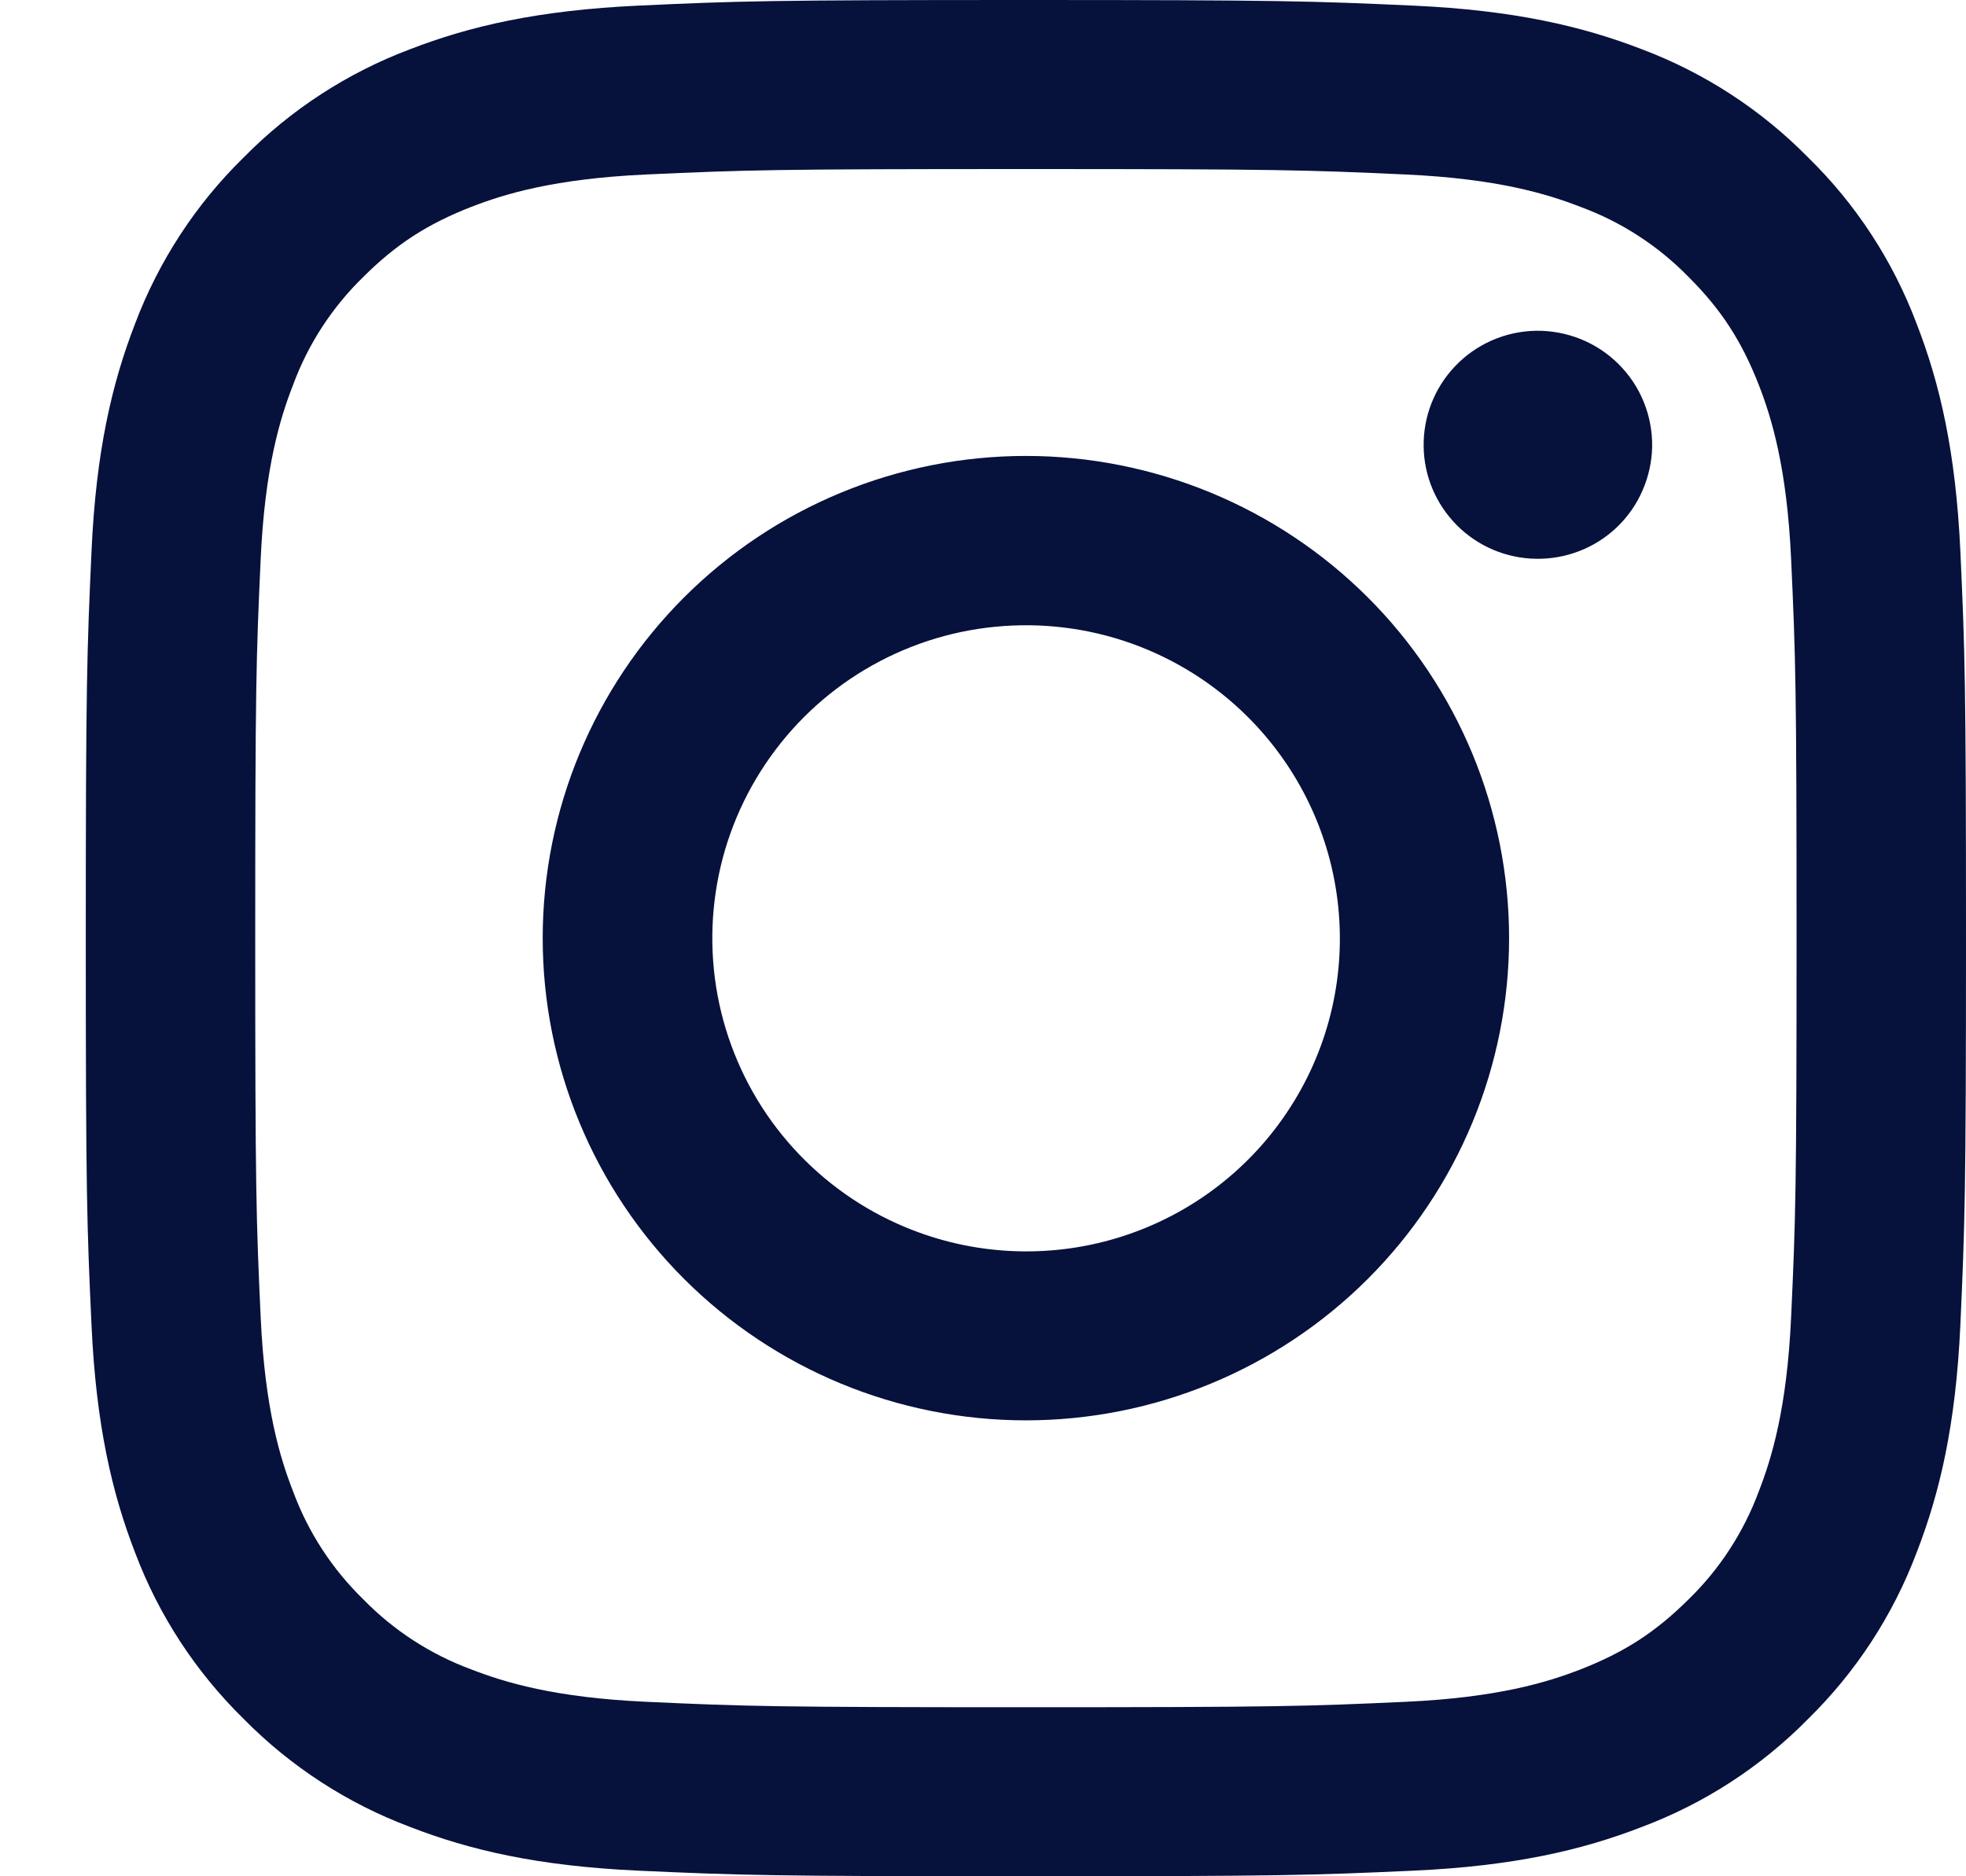 <svg width="22" height="21" viewBox="0 0 22 21" fill="none" xmlns="http://www.w3.org/2000/svg">
<path fill-rule="evenodd" clip-rule="evenodd" d="M7.143 0.063C8.265 0.011 8.623 0 11.48 0C14.338 0 14.695 0.012 15.816 0.063C16.937 0.114 17.702 0.292 18.372 0.551C19.073 0.815 19.708 1.228 20.234 1.763C20.77 2.287 21.183 2.921 21.447 3.622C21.707 4.29 21.885 5.053 21.937 6.17C21.988 7.292 22 7.649 22 10.5C22 13.352 21.987 13.709 21.937 14.829C21.886 15.946 21.707 16.709 21.447 17.378C21.183 18.078 20.769 18.713 20.234 19.238C19.708 19.773 19.073 20.185 18.372 20.448C17.702 20.708 16.937 20.886 15.818 20.937C14.695 20.988 14.338 21 11.48 21C8.623 21 8.265 20.988 7.143 20.937C6.024 20.886 5.259 20.708 4.59 20.448C3.888 20.185 3.252 19.772 2.726 19.238C2.191 18.713 1.776 18.079 1.512 17.378C1.253 16.71 1.075 15.947 1.024 14.83C0.972 13.708 0.96 13.351 0.96 10.5C0.96 7.648 0.973 7.291 1.024 6.172C1.074 5.053 1.253 4.29 1.512 3.622C1.777 2.921 2.191 2.286 2.727 1.762C3.252 1.228 3.887 0.815 4.589 0.551C5.258 0.292 6.023 0.115 7.142 0.063H7.143ZM15.731 1.953C14.622 1.902 14.289 1.892 11.48 1.892C8.671 1.892 8.339 1.902 7.229 1.953C6.203 2 5.646 2.171 5.275 2.315C4.785 2.506 4.434 2.732 4.066 3.099C3.717 3.438 3.448 3.851 3.28 4.307C3.135 4.677 2.964 5.233 2.917 6.257C2.866 7.364 2.856 7.697 2.856 10.5C2.856 13.303 2.866 13.636 2.917 14.743C2.964 15.767 3.135 16.323 3.28 16.693C3.448 17.148 3.717 17.562 4.066 17.901C4.405 18.249 4.819 18.517 5.275 18.685C5.646 18.829 6.203 19 7.229 19.047C8.339 19.098 8.67 19.108 11.48 19.108C14.29 19.108 14.622 19.098 15.731 19.047C16.757 19 17.314 18.829 17.685 18.685C18.175 18.494 18.526 18.268 18.895 17.901C19.244 17.562 19.512 17.148 19.681 16.693C19.825 16.323 19.996 15.767 20.043 14.743C20.094 13.636 20.104 13.303 20.104 10.5C20.104 7.697 20.094 7.364 20.043 6.257C19.996 5.233 19.825 4.677 19.681 4.307C19.489 3.817 19.263 3.467 18.895 3.099C18.555 2.751 18.142 2.483 17.685 2.315C17.314 2.171 16.757 2 15.731 1.953ZM10.136 13.737C10.887 14.049 11.722 14.091 12.501 13.856C13.278 13.621 13.951 13.124 14.402 12.449C14.854 11.775 15.057 10.965 14.976 10.157C14.896 9.35 14.537 8.596 13.962 8.023C13.595 7.657 13.151 7.377 12.662 7.202C12.174 7.028 11.653 6.964 11.136 7.015C10.62 7.065 10.121 7.23 9.676 7.496C9.231 7.762 8.851 8.124 8.563 8.554C8.274 8.985 8.085 9.474 8.009 9.986C7.933 10.499 7.971 11.021 8.122 11.517C8.273 12.013 8.531 12.469 8.88 12.853C9.228 13.236 9.657 13.539 10.136 13.737ZM7.657 6.684C8.159 6.183 8.755 5.785 9.411 5.514C10.067 5.243 10.77 5.103 11.48 5.103C12.19 5.103 12.893 5.243 13.549 5.514C14.205 5.785 14.802 6.183 15.304 6.684C15.806 7.185 16.204 7.78 16.476 8.435C16.747 9.089 16.887 9.791 16.887 10.5C16.887 11.209 16.747 11.911 16.476 12.565C16.204 13.22 15.806 13.815 15.304 14.316C14.29 15.328 12.914 15.897 11.48 15.897C10.046 15.897 8.671 15.328 7.657 14.316C6.643 13.304 6.073 11.931 6.073 10.5C6.073 9.069 6.643 7.696 7.657 6.684ZM18.087 5.907C18.211 5.79 18.311 5.649 18.379 5.492C18.448 5.336 18.485 5.168 18.488 4.997C18.49 4.826 18.458 4.657 18.394 4.499C18.33 4.34 18.234 4.197 18.113 4.076C17.992 3.955 17.848 3.86 17.69 3.796C17.531 3.732 17.361 3.7 17.191 3.702C17.019 3.705 16.851 3.741 16.694 3.81C16.538 3.879 16.396 3.978 16.279 4.103C16.051 4.344 15.926 4.665 15.931 4.997C15.935 5.329 16.07 5.646 16.305 5.881C16.54 6.116 16.858 6.25 17.191 6.254C17.523 6.259 17.845 6.135 18.087 5.907Z" fill="#06113C"/>
</svg>

